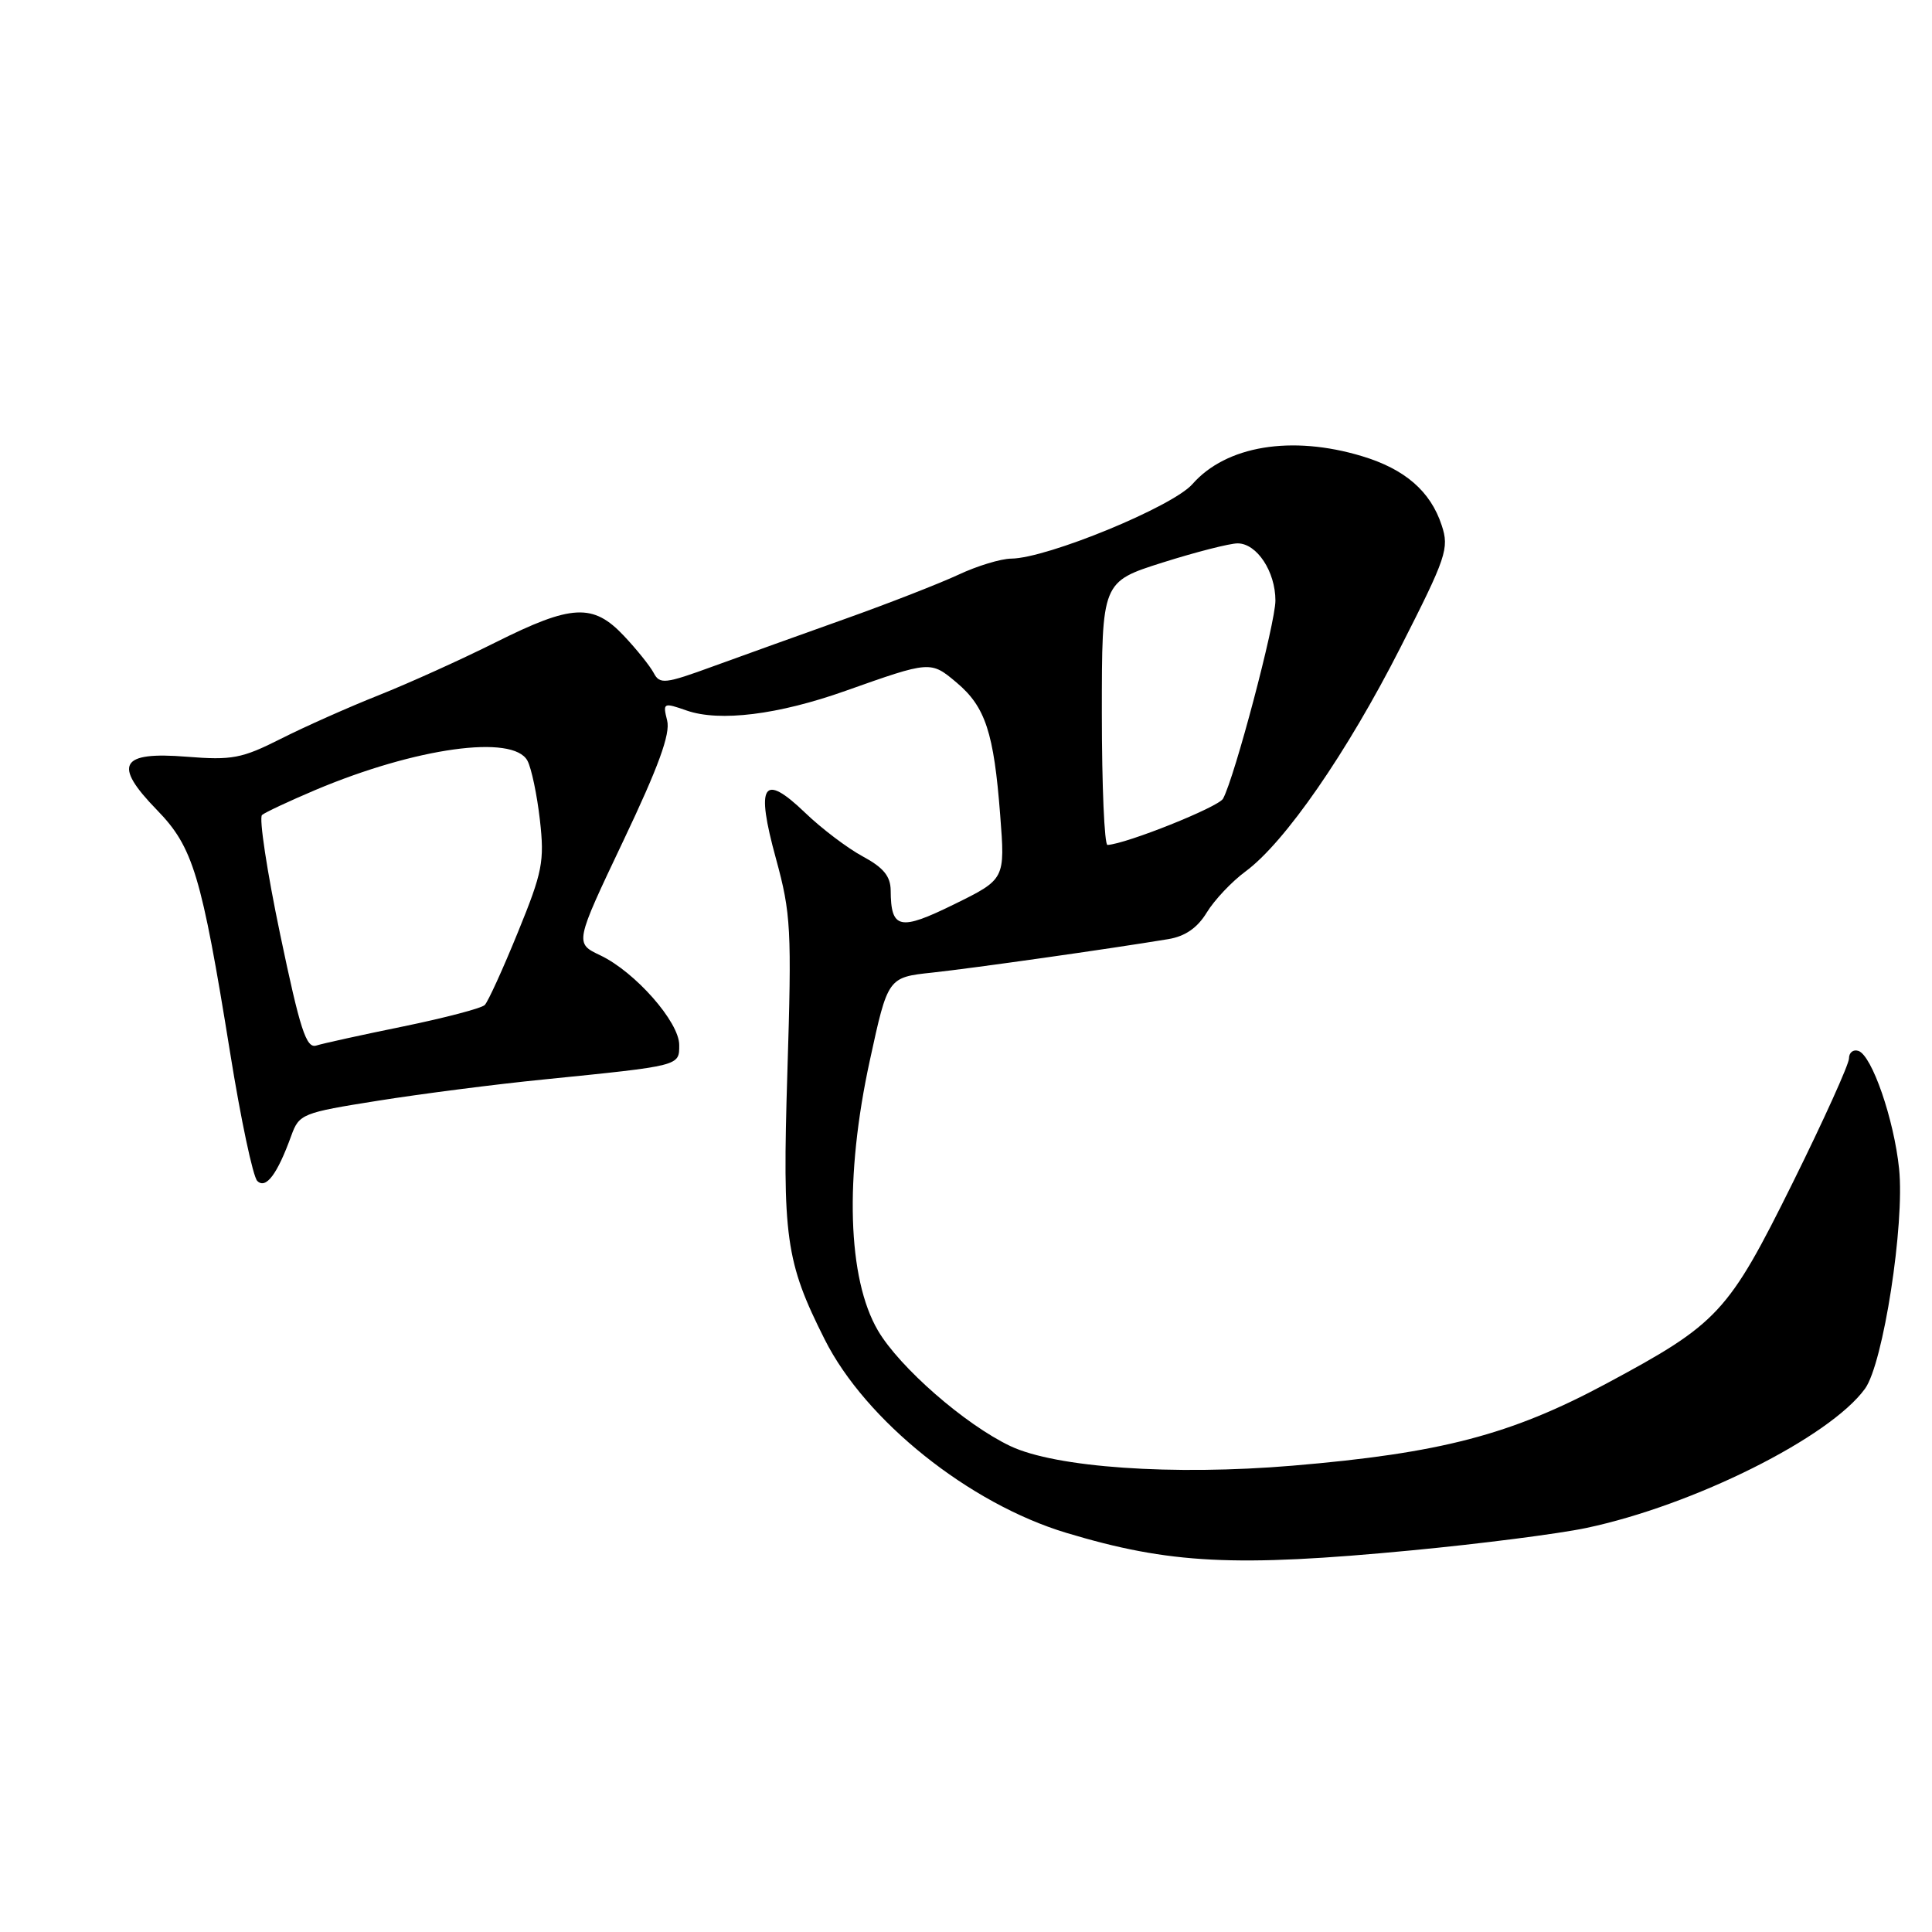 <?xml version="1.0" encoding="UTF-8" standalone="no"?>
<!DOCTYPE svg PUBLIC "-//W3C//DTD SVG 1.1//EN" "http://www.w3.org/Graphics/SVG/1.1/DTD/svg11.dtd" >
<svg xmlns="http://www.w3.org/2000/svg" xmlns:xlink="http://www.w3.org/1999/xlink" version="1.1" viewBox="0 0 256 256">
 <g >
 <path fill="currentColor"
d=" M 187.06 205.43 C 196.10 204.57 206.50 203.24 210.16 202.47 C 224.41 199.47 242.47 190.45 247.13 184.00 C 249.54 180.66 252.40 162.20 251.64 154.87 C 250.96 148.30 248.04 139.85 246.25 139.25 C 245.56 139.02 245.00 139.47 245.00 140.25 C 245.00 141.02 241.66 148.41 237.57 156.67 C 228.98 174.00 227.72 175.36 212.78 183.37 C 200.19 190.12 190.86 192.56 171.26 194.21 C 155.39 195.54 139.87 194.46 133.87 191.61 C 127.86 188.75 119.19 181.18 116.33 176.30 C 112.30 169.42 111.89 155.97 115.26 140.50 C 117.65 129.50 117.65 129.50 123.57 128.87 C 129.02 128.28 146.94 125.74 154.80 124.44 C 157.05 124.07 158.67 122.94 159.91 120.90 C 160.91 119.26 163.22 116.81 165.04 115.47 C 170.26 111.62 178.48 99.74 185.58 85.77 C 191.66 73.82 192.05 72.67 191.03 69.60 C 189.55 65.09 186.15 62.15 180.46 60.44 C 171.14 57.63 162.47 59.06 158.00 64.15 C 155.37 67.14 138.77 73.97 134.00 74.02 C 132.62 74.03 129.47 74.99 127.00 76.15 C 124.53 77.30 117.78 79.94 112.00 82.00 C 106.22 84.06 98.35 86.89 94.50 88.29 C 88.10 90.63 87.42 90.70 86.62 89.17 C 86.13 88.25 84.36 86.04 82.67 84.25 C 78.59 79.92 75.77 80.06 65.70 85.10 C 61.19 87.36 54.22 90.51 50.21 92.11 C 46.20 93.70 40.34 96.31 37.18 97.91 C 32.05 100.50 30.74 100.75 24.74 100.27 C 15.91 99.56 14.93 101.30 20.79 107.32 C 25.59 112.25 26.69 115.91 30.49 139.48 C 31.90 148.27 33.52 155.92 34.09 156.48 C 35.23 157.61 36.74 155.61 38.59 150.50 C 39.64 147.60 40.02 147.45 50.09 145.85 C 55.81 144.94 65.67 143.67 72.00 143.04 C 90.24 141.20 90.00 141.26 90.00 138.46 C 90.00 135.41 84.15 128.78 79.55 126.59 C 76.15 124.98 76.15 124.98 82.58 111.44 C 87.26 101.60 88.85 97.24 88.40 95.47 C 87.81 93.11 87.90 93.07 90.99 94.15 C 95.35 95.67 103.12 94.71 112.04 91.54 C 123.30 87.55 123.31 87.55 126.76 90.45 C 130.57 93.66 131.69 97.06 132.53 108.00 C 133.19 116.50 133.19 116.50 126.44 119.82 C 119.20 123.38 118.05 123.13 118.02 117.98 C 118.00 116.10 117.05 114.95 114.32 113.48 C 112.30 112.39 108.86 109.79 106.68 107.69 C 101.09 102.32 100.10 103.88 102.82 113.78 C 104.81 121.06 104.92 123.11 104.33 142.10 C 103.65 164.01 104.09 167.17 109.28 177.49 C 114.69 188.25 128.41 199.23 141.29 203.11 C 154.98 207.23 163.64 207.67 187.06 205.43 Z  M 37.13 123.84 C 35.38 115.49 34.30 108.36 34.72 107.99 C 35.15 107.63 38.32 106.15 41.76 104.69 C 55.09 99.06 68.01 97.27 69.89 100.80 C 70.42 101.79 71.16 105.32 71.54 108.65 C 72.16 114.15 71.89 115.53 68.62 123.54 C 66.64 128.40 64.67 132.73 64.23 133.17 C 63.80 133.60 58.96 134.87 53.47 136.00 C 47.99 137.12 42.78 138.26 41.91 138.54 C 40.58 138.95 39.77 136.46 37.13 123.84 Z  M 146.00 94.54 C 146.00 77.09 146.00 77.09 154.05 74.54 C 158.48 73.14 162.95 72.00 163.99 72.00 C 166.54 72.00 169.00 75.73 169.00 79.58 C 169.00 82.57 163.59 103.03 162.06 105.83 C 161.45 106.94 149.26 111.82 146.75 111.96 C 146.34 111.98 146.00 104.14 146.00 94.54 Z "/>
</g>
</svg>